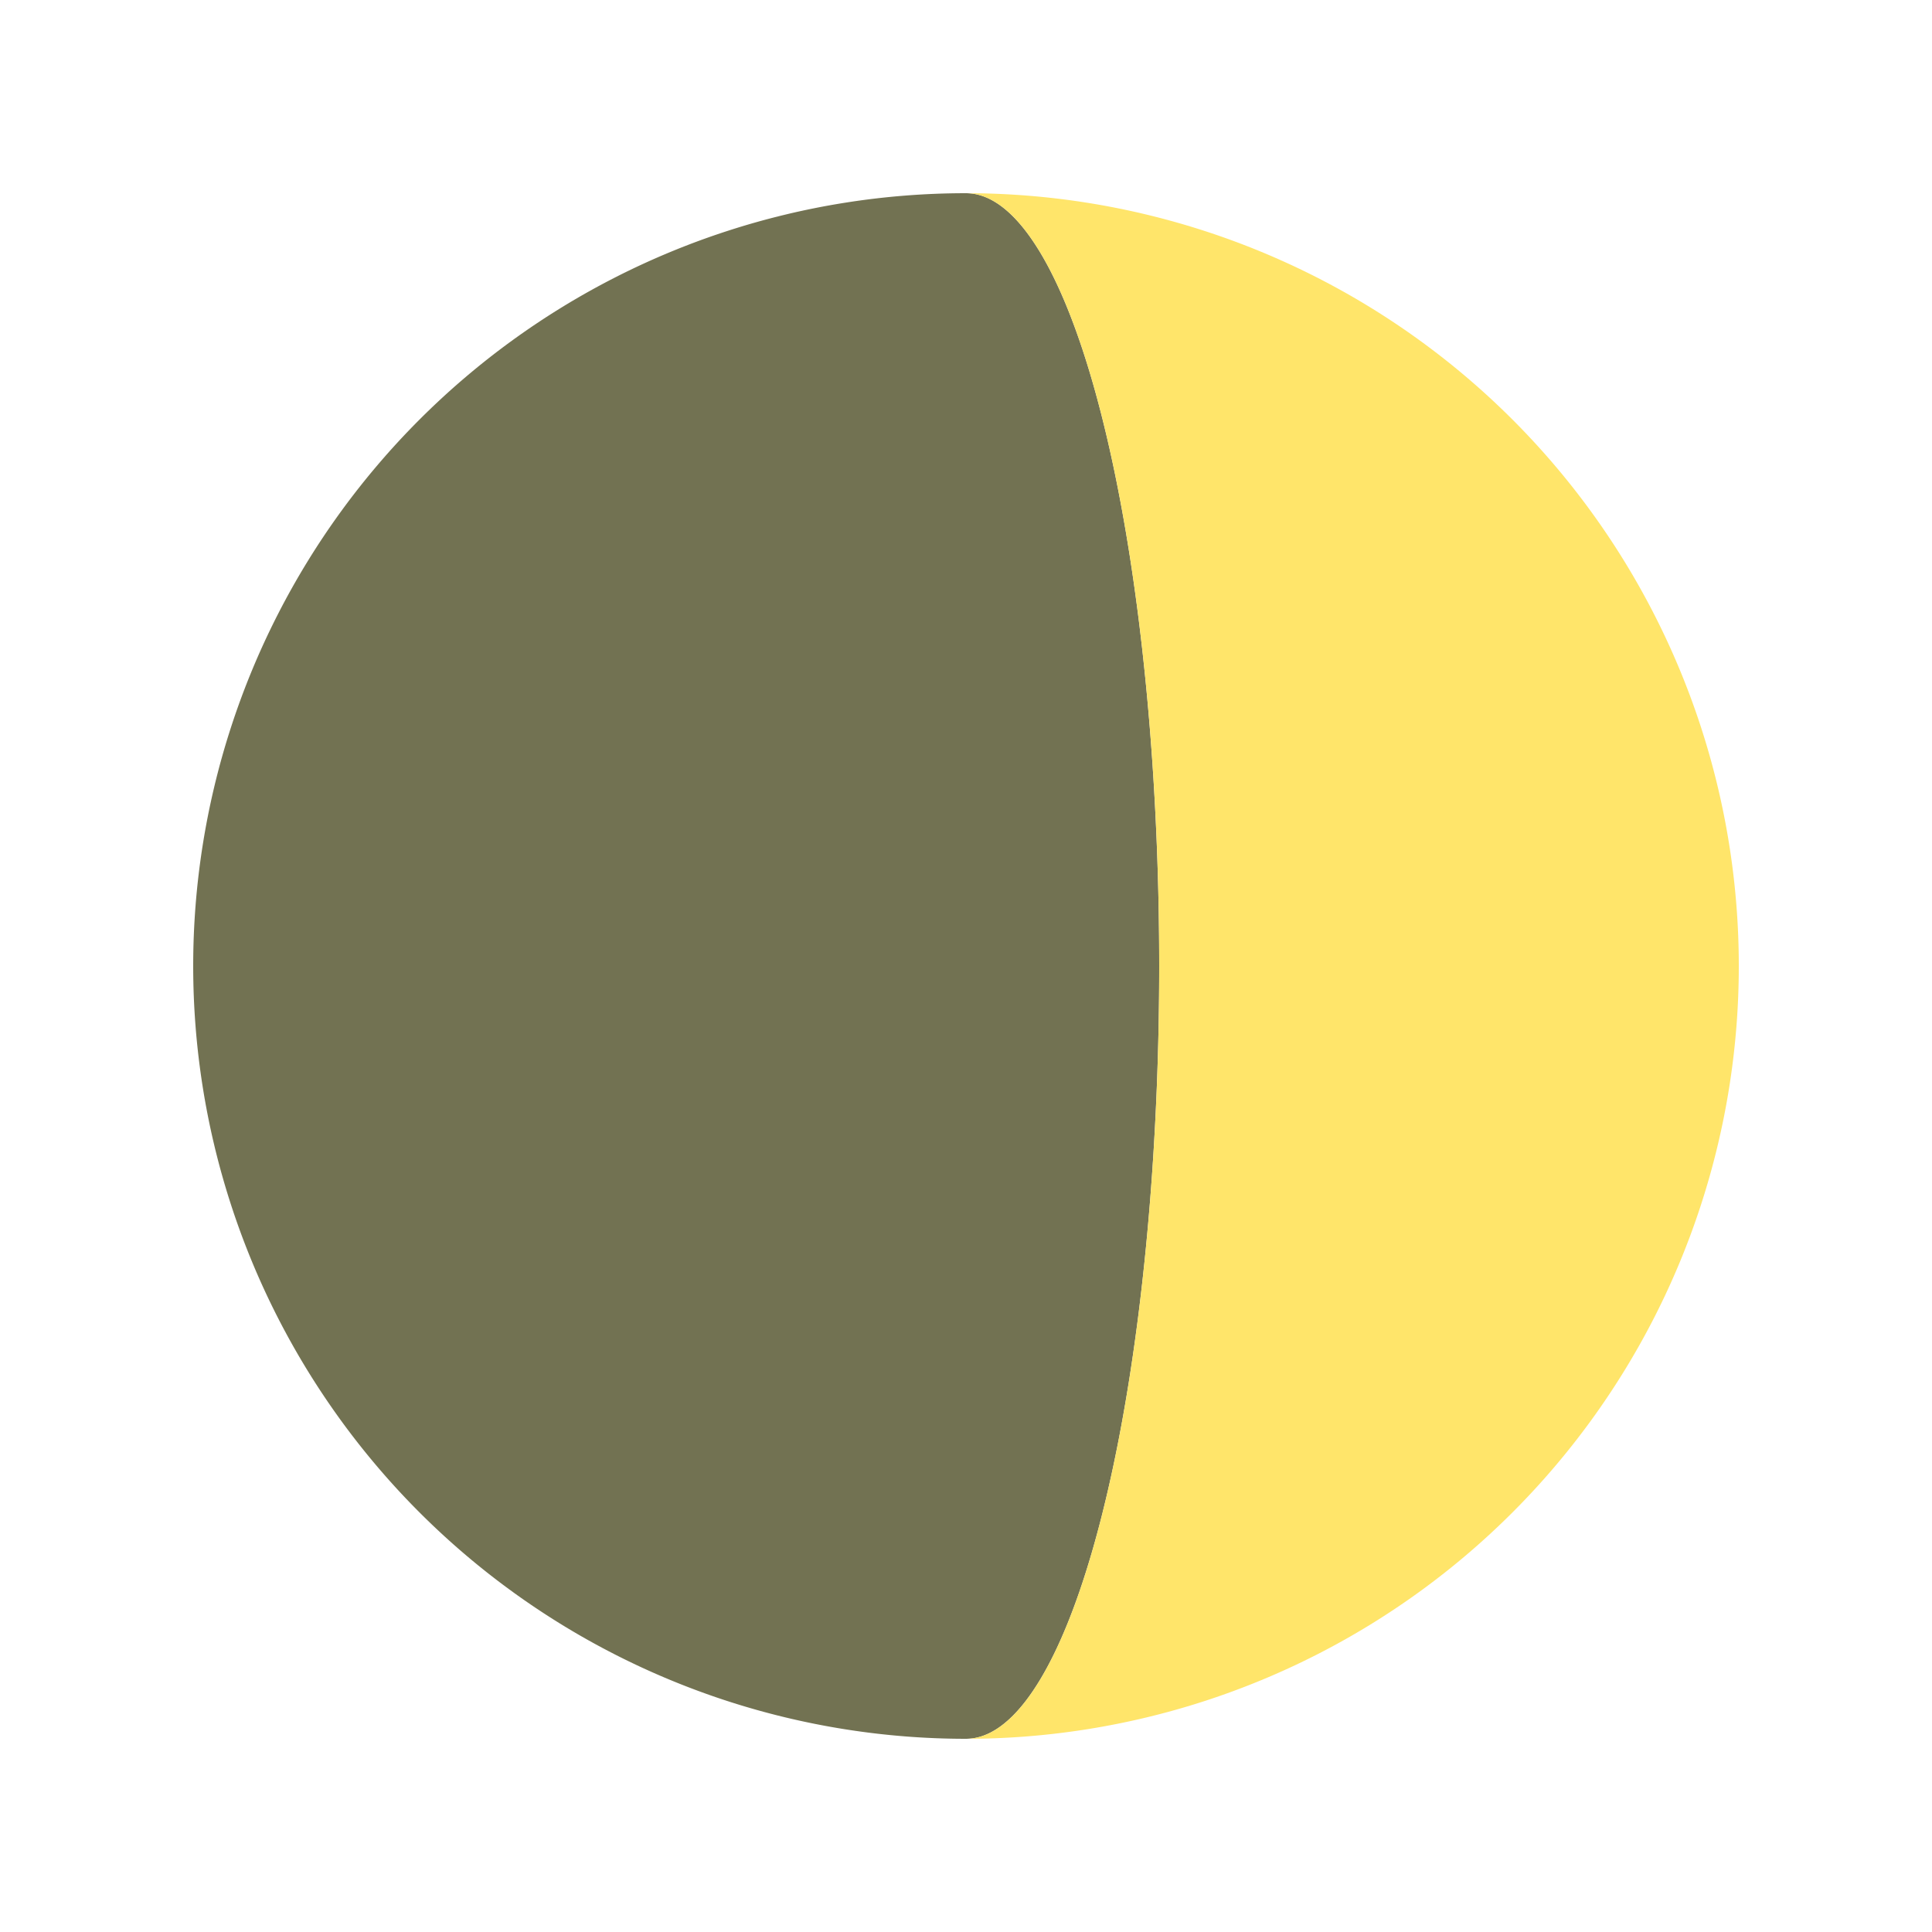 <svg preserveAspectRatio="xMinYMid" enable-background="new 0 0 150 150" viewBox="0 0 150 150" xmlns="http://www.w3.org/2000/svg"><path d="m75,15 a5,20 0 1,1 0,120 a20,20 0 1,1 0,-120" fill="#727252"/><path d="m75,15 a20,20 0 1,1 0,120 a5,20 0 1,0 0,-120" fill="#ffe56a"/></svg>